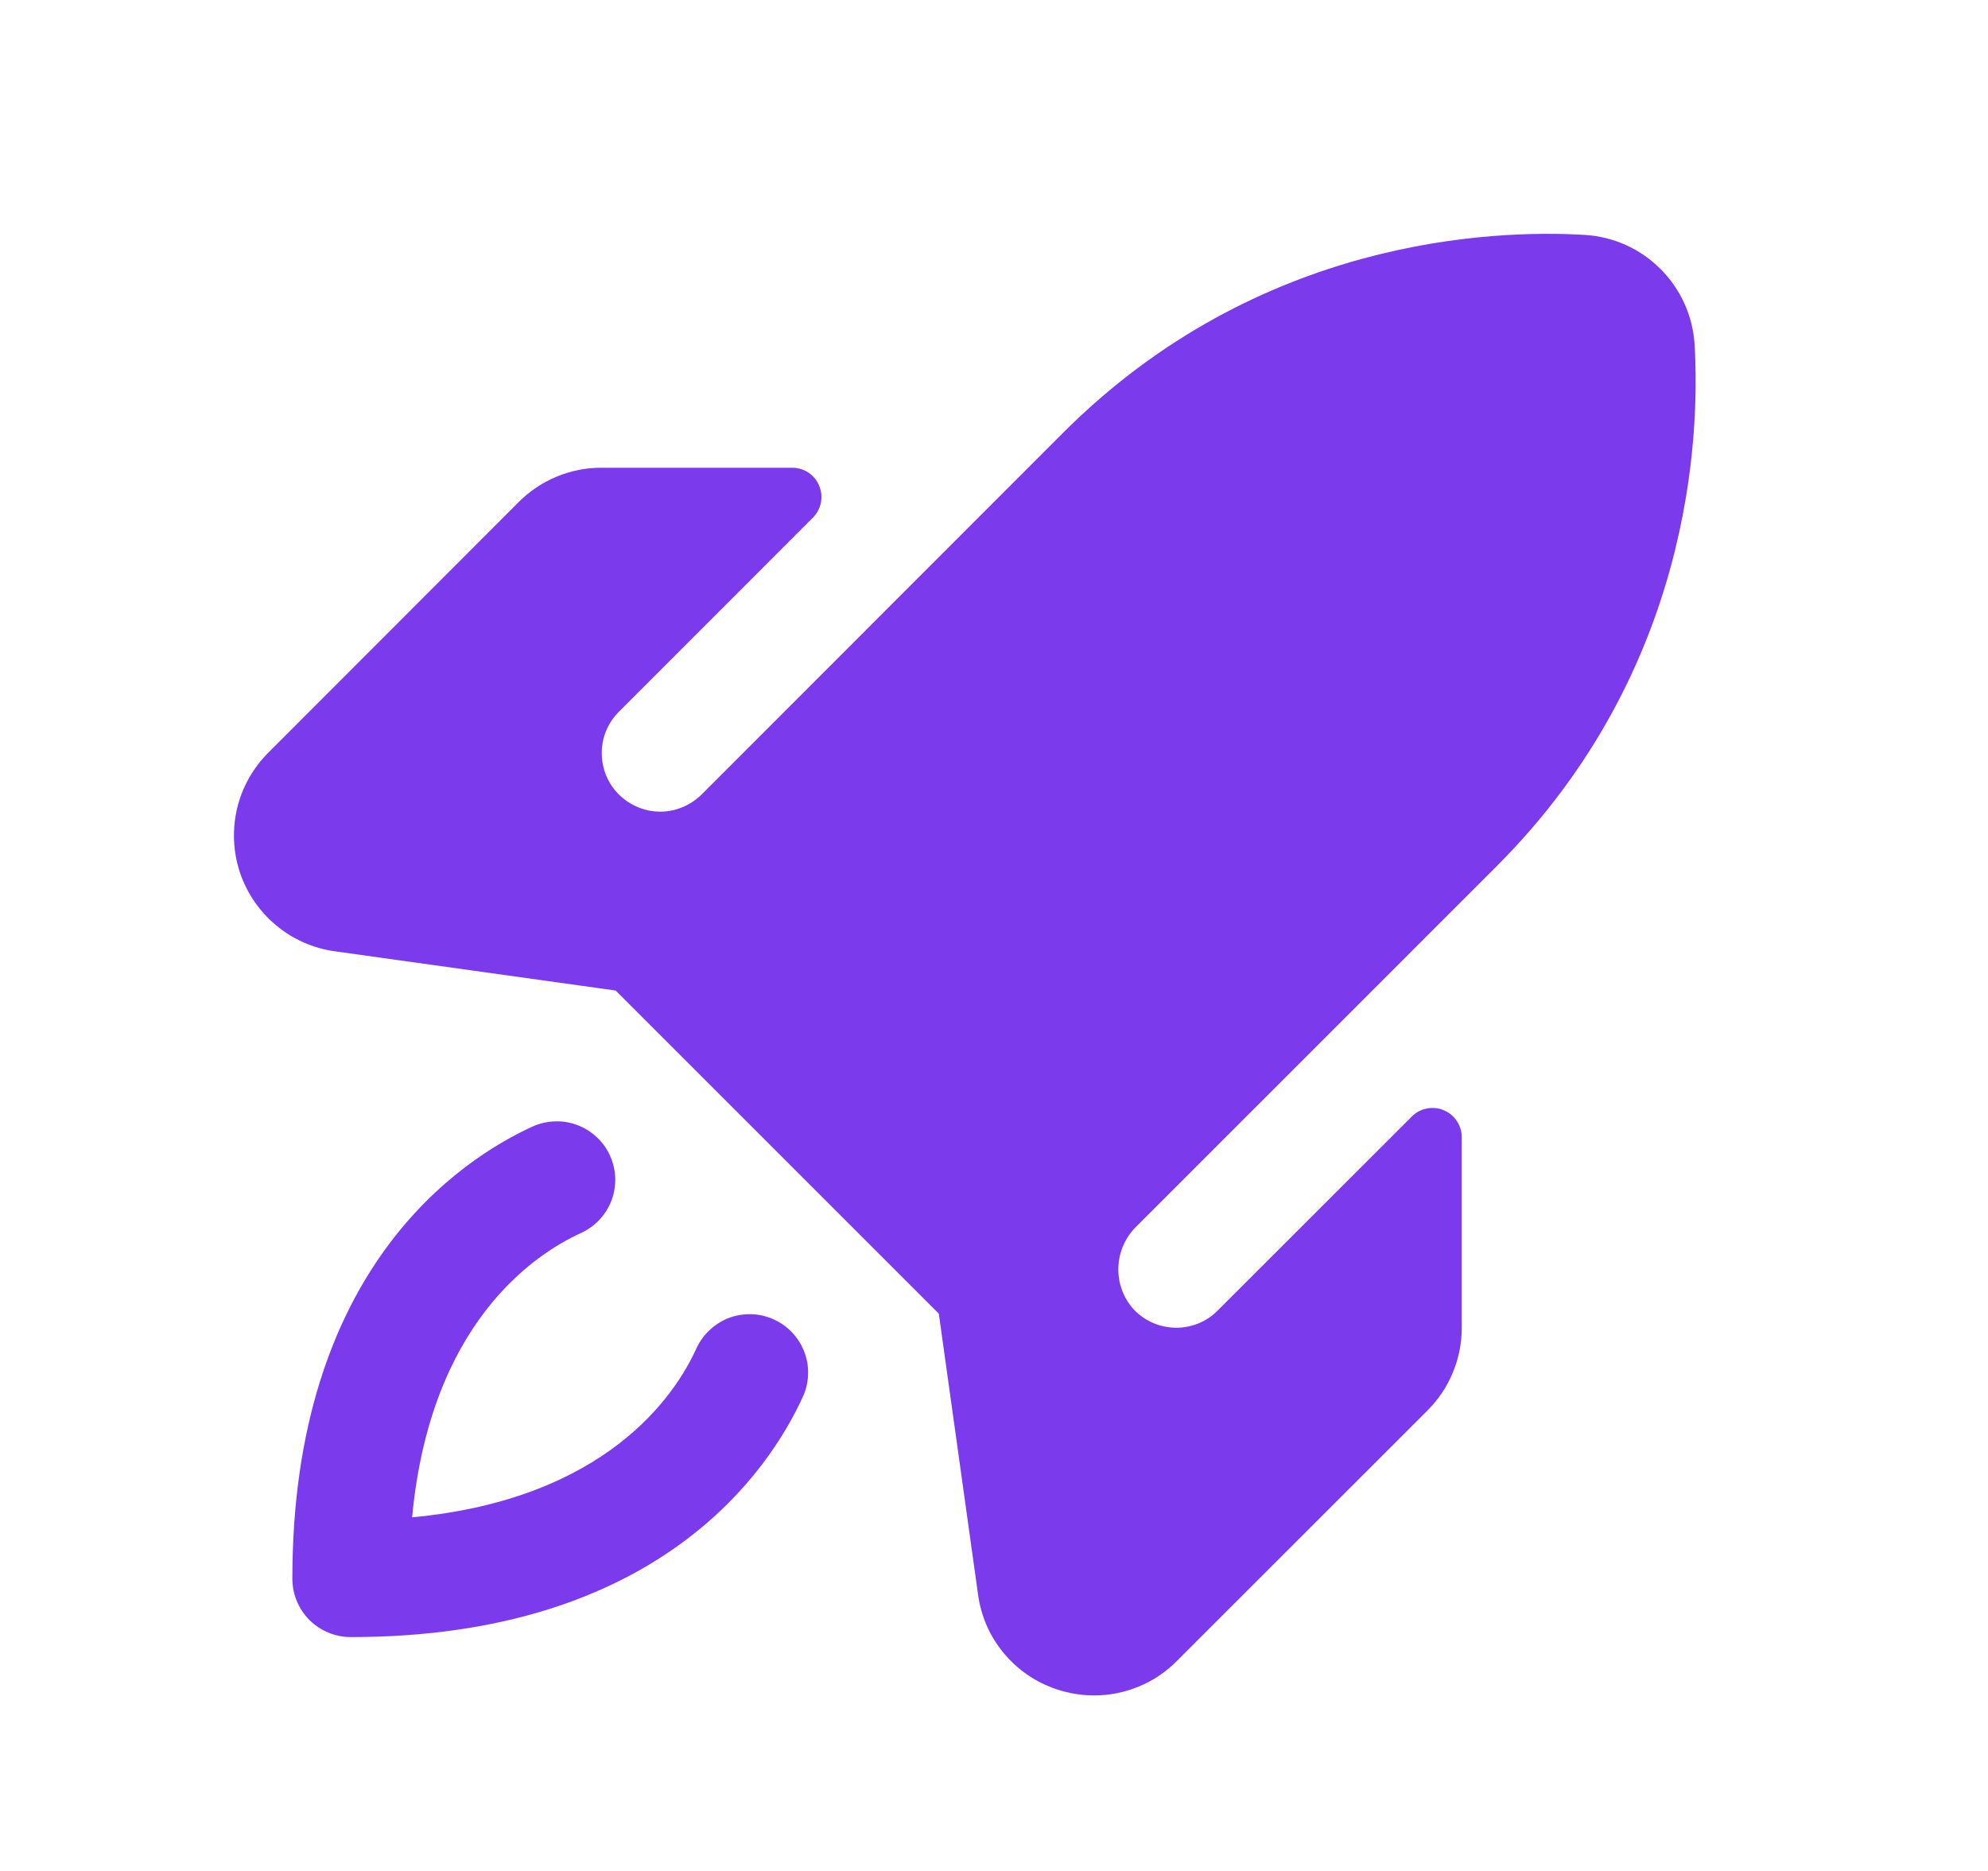 <svg width="17" height="16" viewBox="0 0 17 16" fill="none" xmlns="http://www.w3.org/2000/svg">
<path d="M6.865 11.946C6.584 12.562 5.643 14 3 14C2.867 14 2.74 13.947 2.646 13.854C2.553 13.76 2.5 13.633 2.5 13.5C2.5 10.857 3.937 9.916 4.554 9.634C4.613 9.607 4.678 9.592 4.744 9.59C4.809 9.587 4.875 9.598 4.936 9.621C4.998 9.644 5.054 9.679 5.102 9.724C5.15 9.768 5.189 9.822 5.216 9.882C5.243 9.942 5.259 10.006 5.261 10.072C5.263 10.137 5.253 10.203 5.23 10.264C5.207 10.326 5.172 10.382 5.127 10.43C5.082 10.478 5.028 10.517 4.969 10.544C4.567 10.727 3.68 11.317 3.524 12.976C5.183 12.82 5.774 11.933 5.955 11.531C5.983 11.472 6.021 11.418 6.07 11.373C6.118 11.328 6.174 11.293 6.235 11.27C6.297 11.247 6.362 11.237 6.428 11.239C6.494 11.241 6.558 11.257 6.618 11.284C6.678 11.311 6.732 11.35 6.776 11.398C6.821 11.446 6.856 11.502 6.879 11.564C6.902 11.625 6.913 11.691 6.91 11.756C6.908 11.822 6.893 11.886 6.865 11.946ZM14.491 2.946C14.476 2.702 14.372 2.472 14.199 2.3C14.027 2.127 13.797 2.024 13.553 2.009C12.767 1.962 10.757 2.034 9.091 3.701L6 6.794C5.953 6.84 5.898 6.877 5.838 6.902C5.777 6.928 5.712 6.941 5.646 6.941C5.514 6.941 5.386 6.888 5.292 6.794C5.198 6.701 5.146 6.573 5.146 6.441C5.145 6.308 5.198 6.181 5.292 6.087L6.952 4.426C6.987 4.391 7.01 4.347 7.02 4.298C7.029 4.25 7.024 4.2 7.005 4.154C6.987 4.109 6.955 4.07 6.914 4.042C6.873 4.015 6.825 4 6.776 4H5.147C5.015 3.999 4.884 4.025 4.763 4.075C4.641 4.125 4.53 4.199 4.437 4.292L2.294 6.437C2.162 6.569 2.07 6.734 2.027 6.915C1.985 7.096 1.993 7.285 2.052 7.462C2.111 7.638 2.218 7.794 2.361 7.913C2.503 8.032 2.676 8.109 2.861 8.135L5.265 8.471L8.028 11.234L8.364 13.639C8.389 13.823 8.466 13.997 8.585 14.139C8.704 14.282 8.861 14.389 9.037 14.447C9.14 14.481 9.248 14.499 9.356 14.499C9.487 14.499 9.617 14.473 9.738 14.423C9.86 14.373 9.97 14.299 10.062 14.206L12.207 12.062C12.3 11.969 12.374 11.859 12.424 11.737C12.475 11.615 12.5 11.485 12.5 11.353V9.724C12.5 9.675 12.485 9.627 12.457 9.586C12.43 9.545 12.391 9.513 12.345 9.494C12.3 9.475 12.249 9.47 12.201 9.48C12.152 9.489 12.108 9.513 12.073 9.548L10.412 11.208C10.364 11.257 10.306 11.295 10.242 11.32C10.178 11.345 10.109 11.357 10.041 11.354C9.972 11.352 9.905 11.335 9.843 11.306C9.781 11.276 9.725 11.234 9.681 11.182C9.598 11.083 9.557 10.956 9.564 10.828C9.571 10.699 9.626 10.578 9.718 10.488L12.797 7.409C14.466 5.741 14.537 3.732 14.491 2.945V2.946Z" fill="url(#paint0_linear_31_453)"/>
<defs>
<linearGradient id="paint0_linear_31_453" x1="8.25" y1="2" x2="8.25" y2="14.499" gradientUnits="userSpaceOnUse">
<stop stop-color="#7C3AED"/>
<stop offset="1" stop-color="#7C3AED"/>
</linearGradient>
</defs>
</svg>

